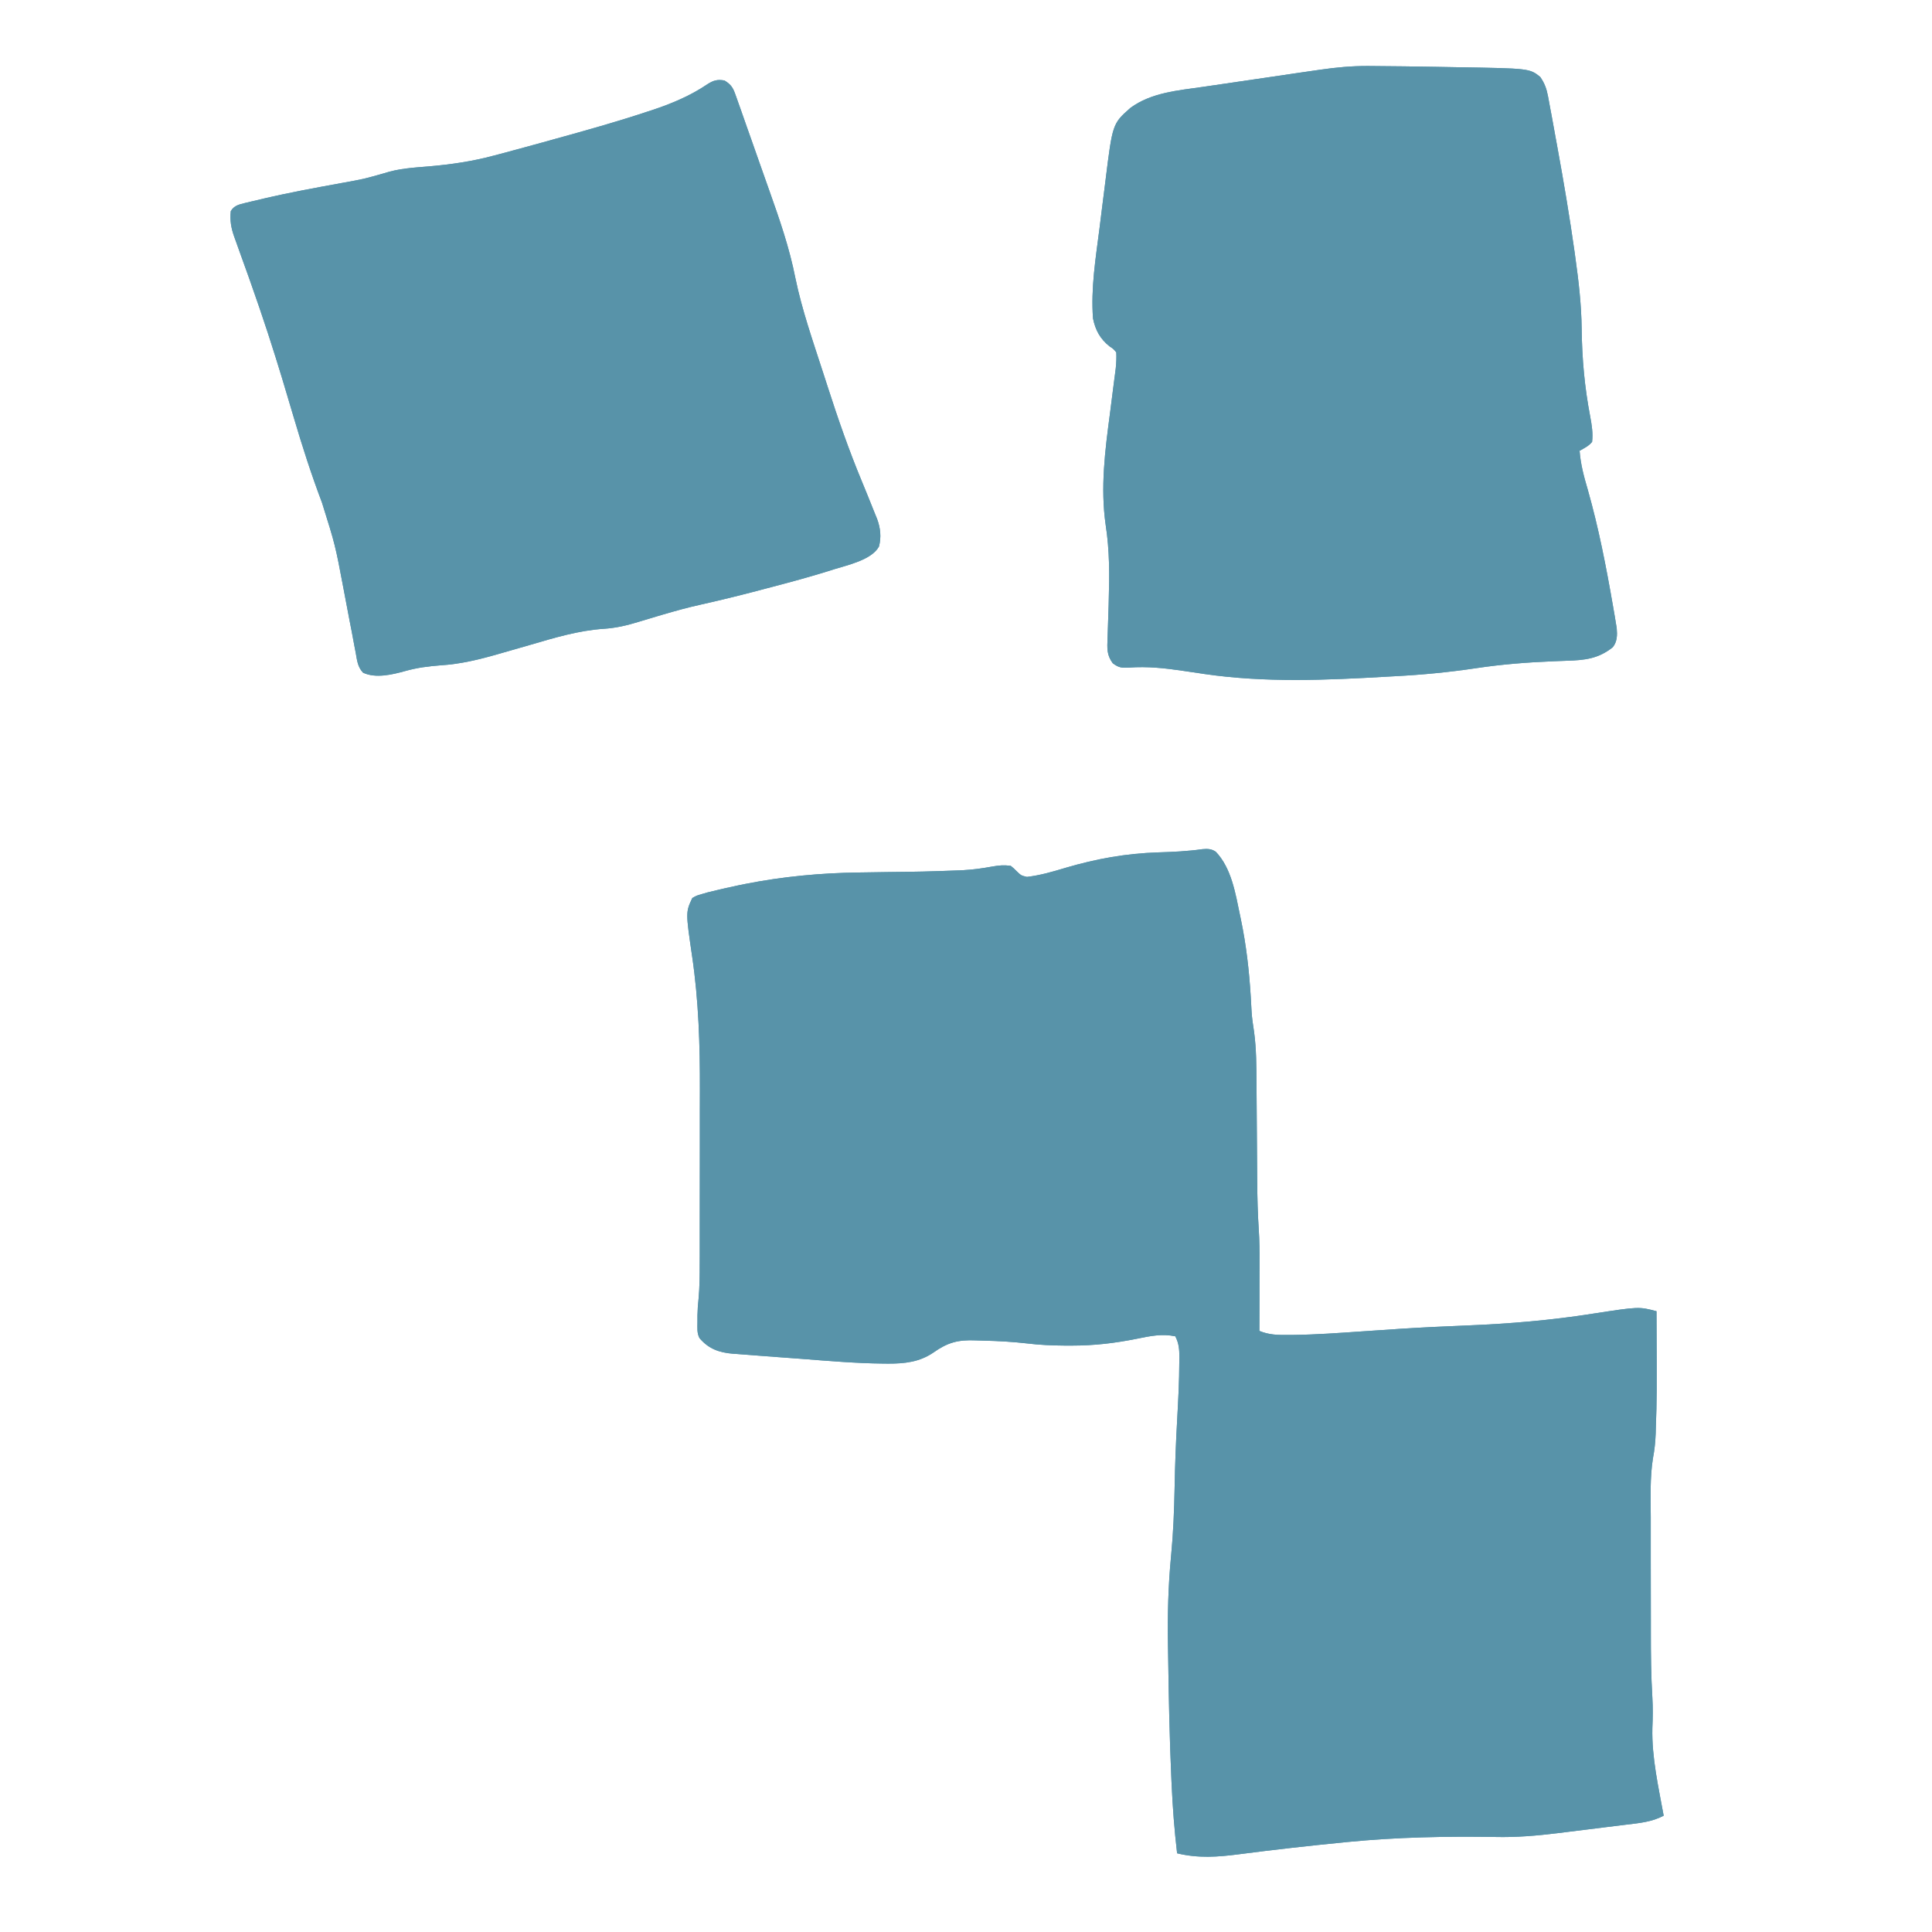 <svg width="42" height="42" viewBox="0 0 42 42" fill="none" xmlns="http://www.w3.org/2000/svg">
<g clip-path="url(#clip0_7813_13226)">
<path d="M26.14 18.46C26.25 18.45 26.338 18.452 26.431 18.517C26.771 18.873 26.858 19.422 26.955 19.887C26.962 19.918 26.968 19.95 26.975 19.983C27.092 20.541 27.155 21.096 27.19 21.665C27.192 21.694 27.193 21.723 27.195 21.753C27.2 21.832 27.204 21.91 27.208 21.988C27.217 22.136 27.239 22.281 27.262 22.428C27.313 22.804 27.313 23.179 27.315 23.558C27.315 23.635 27.316 23.712 27.317 23.788C27.319 23.99 27.32 24.191 27.321 24.392C27.323 24.713 27.326 25.035 27.328 25.356C27.329 25.467 27.33 25.578 27.331 25.689C27.333 26.034 27.341 26.377 27.364 26.721C27.38 26.964 27.383 27.205 27.381 27.448C27.381 27.513 27.381 27.513 27.381 27.579C27.381 27.713 27.381 27.848 27.38 27.983C27.38 28.075 27.38 28.168 27.38 28.261C27.379 28.485 27.379 28.709 27.378 28.933C27.588 29.02 27.776 29.023 28 29.02C28.058 29.02 28.058 29.02 28.117 29.02C28.612 29.014 29.105 28.978 29.598 28.944C29.842 28.927 30.086 28.911 30.33 28.895C30.37 28.892 30.37 28.892 30.412 28.889C30.909 28.857 31.407 28.834 31.906 28.814C32.821 28.777 33.722 28.701 34.628 28.558C35.629 28.404 35.629 28.404 36.011 28.505C36.019 30.384 36.019 30.384 35.996 31.043C35.995 31.083 35.994 31.123 35.993 31.165C35.986 31.349 35.968 31.524 35.933 31.706C35.867 32.127 35.884 32.554 35.886 32.979C35.886 33.074 35.886 33.169 35.886 33.264C35.886 33.462 35.886 33.661 35.886 33.86C35.887 34.112 35.887 34.364 35.887 34.616C35.887 34.813 35.887 35.009 35.888 35.205C35.888 35.298 35.888 35.391 35.888 35.483C35.888 35.958 35.892 36.431 35.921 36.905C35.934 37.126 35.931 37.345 35.921 37.567C35.906 38.206 36.053 38.846 36.167 39.472C35.906 39.609 35.638 39.632 35.348 39.667C35.295 39.673 35.242 39.68 35.188 39.687C35.076 39.701 34.965 39.715 34.853 39.728C34.711 39.746 34.569 39.763 34.427 39.781C34.29 39.798 34.153 39.815 34.016 39.832C33.966 39.838 33.916 39.845 33.864 39.851C33.407 39.907 32.962 39.945 32.502 39.934C31.427 39.918 30.366 39.938 29.296 40.043C29.269 40.046 29.242 40.048 29.215 40.051C28.456 40.126 27.697 40.21 26.941 40.309C26.475 40.37 26.048 40.401 25.589 40.289C25.531 39.788 25.492 39.29 25.47 38.787C25.467 38.734 25.467 38.734 25.465 38.68C25.426 37.814 25.408 36.947 25.396 36.08C25.395 35.978 25.393 35.876 25.391 35.774C25.38 35.117 25.395 34.471 25.459 33.817C25.506 33.326 25.526 32.838 25.535 32.345C25.544 31.848 25.563 31.352 25.591 30.856C25.614 30.44 25.636 30.025 25.637 29.609C25.638 29.556 25.638 29.556 25.639 29.502C25.638 29.334 25.629 29.203 25.55 29.05C25.258 28.99 25.006 29.044 24.716 29.103C24.236 29.199 23.792 29.252 23.302 29.252C23.251 29.252 23.201 29.252 23.149 29.252C22.873 29.25 22.603 29.239 22.329 29.205C22.013 29.169 21.696 29.151 21.377 29.144C21.323 29.143 21.268 29.141 21.214 29.139C20.831 29.122 20.601 29.184 20.295 29.401C19.992 29.609 19.669 29.645 19.311 29.644C19.274 29.644 19.236 29.644 19.197 29.643C18.604 29.637 18.012 29.586 17.42 29.54C17.244 29.526 17.068 29.513 16.892 29.501C16.755 29.491 16.618 29.48 16.48 29.47C16.416 29.465 16.351 29.46 16.286 29.455C16.195 29.449 16.105 29.442 16.014 29.434C15.975 29.432 15.975 29.432 15.935 29.429C15.633 29.404 15.404 29.323 15.206 29.089C15.148 28.974 15.162 28.869 15.162 28.741C15.162 28.693 15.162 28.644 15.162 28.594C15.164 28.474 15.173 28.356 15.186 28.236C15.21 27.982 15.211 27.729 15.211 27.474C15.211 27.423 15.211 27.372 15.212 27.319C15.212 27.181 15.212 27.042 15.212 26.903C15.212 26.816 15.212 26.729 15.212 26.642C15.213 26.335 15.213 26.029 15.213 25.722C15.213 25.44 15.213 25.158 15.214 24.875C15.214 24.631 15.214 24.386 15.214 24.141C15.214 23.996 15.214 23.851 15.215 23.706C15.218 22.727 15.189 21.751 15.045 20.781C14.906 19.829 14.906 19.829 15.05 19.522C15.141 19.47 15.141 19.47 15.255 19.437C15.297 19.425 15.339 19.413 15.382 19.4C15.604 19.345 15.825 19.293 16.049 19.247C16.098 19.238 16.146 19.227 16.197 19.217C17.016 19.055 17.846 18.977 18.68 18.967C18.728 18.966 18.775 18.965 18.824 18.965C18.974 18.962 19.124 18.96 19.274 18.958C20.068 18.949 20.068 18.949 20.86 18.921C20.891 18.919 20.922 18.918 20.953 18.916C21.16 18.905 21.361 18.876 21.565 18.839C21.712 18.813 21.823 18.802 21.972 18.822C22.038 18.876 22.038 18.876 22.103 18.941C22.199 19.033 22.199 19.033 22.325 19.063C22.614 19.029 22.885 18.95 23.163 18.866C23.836 18.668 24.477 18.553 25.178 18.53C25.5 18.52 25.82 18.506 26.14 18.46Z" fill="#5893A9"/>
<path d="M29.742 1.435C29.796 1.436 29.796 1.436 29.852 1.436C30.304 1.438 30.756 1.446 31.209 1.453C31.357 1.456 31.506 1.458 31.654 1.461C33.251 1.487 33.251 1.487 33.483 1.672C33.578 1.81 33.621 1.927 33.652 2.091C33.664 2.157 33.664 2.157 33.677 2.225C33.691 2.298 33.691 2.298 33.704 2.372C33.713 2.423 33.723 2.474 33.733 2.525C33.758 2.663 33.783 2.8 33.808 2.938C33.824 3.024 33.839 3.109 33.855 3.195C33.994 3.953 34.122 4.713 34.23 5.476C34.235 5.515 34.241 5.554 34.246 5.595C34.319 6.114 34.378 6.625 34.384 7.15C34.392 7.802 34.447 8.416 34.57 9.057C34.605 9.245 34.632 9.415 34.611 9.606C34.535 9.699 34.442 9.741 34.339 9.8C34.361 10.098 34.435 10.367 34.519 10.653C34.754 11.482 34.918 12.326 35.065 13.175C35.077 13.249 35.091 13.324 35.104 13.399C35.111 13.444 35.119 13.489 35.126 13.535C35.136 13.594 35.136 13.594 35.146 13.654C35.159 13.808 35.158 13.948 35.06 14.071C34.746 14.32 34.457 14.352 34.06 14.364C33.997 14.366 33.935 14.369 33.872 14.371C33.839 14.373 33.806 14.374 33.773 14.375C33.208 14.398 32.652 14.441 32.093 14.525C31.507 14.613 30.926 14.669 30.333 14.7C30.273 14.704 30.212 14.707 30.152 14.71C28.825 14.787 27.503 14.844 26.182 14.652C26.137 14.645 26.137 14.645 26.091 14.638C25.969 14.62 25.846 14.603 25.723 14.584C25.327 14.525 24.943 14.483 24.542 14.513C24.384 14.522 24.318 14.515 24.19 14.418C24.057 14.237 24.069 14.095 24.077 13.873C24.078 13.845 24.079 13.817 24.08 13.789C24.082 13.73 24.084 13.67 24.086 13.611C24.091 13.456 24.096 13.301 24.101 13.146C24.102 13.115 24.102 13.084 24.103 13.053C24.12 12.496 24.122 11.967 24.037 11.415C23.919 10.599 24.023 9.79 24.131 8.979C24.15 8.826 24.169 8.674 24.189 8.522C24.201 8.428 24.213 8.335 24.225 8.241C24.231 8.199 24.236 8.157 24.242 8.113C24.247 8.077 24.251 8.04 24.256 8.002C24.267 7.887 24.273 7.777 24.267 7.661C24.206 7.586 24.206 7.586 24.121 7.53C23.916 7.367 23.813 7.178 23.761 6.922C23.712 6.268 23.819 5.613 23.902 4.966C23.922 4.808 23.942 4.65 23.961 4.491C23.977 4.368 23.992 4.244 24.008 4.12C24.015 4.062 24.023 4.003 24.03 3.945C24.185 2.689 24.185 2.689 24.576 2.344C25.031 2.011 25.608 1.967 26.148 1.889C26.229 1.878 26.309 1.866 26.389 1.854C26.557 1.829 26.725 1.804 26.892 1.78C27.107 1.749 27.32 1.718 27.535 1.686C27.74 1.656 27.945 1.625 28.151 1.595C28.19 1.59 28.229 1.584 28.268 1.578C28.379 1.562 28.489 1.546 28.6 1.53C28.632 1.525 28.664 1.52 28.697 1.516C29.046 1.465 29.389 1.433 29.742 1.435Z" fill="#5893A9"/>
<path d="M15.75 1.75C15.877 1.828 15.929 1.893 15.979 2.033C15.991 2.067 16.003 2.101 16.016 2.136C16.029 2.172 16.041 2.209 16.055 2.247C16.069 2.286 16.082 2.325 16.097 2.364C16.142 2.492 16.187 2.619 16.231 2.746C16.262 2.835 16.294 2.923 16.325 3.011C16.389 3.191 16.452 3.371 16.515 3.551C16.585 3.751 16.655 3.952 16.727 4.151C16.949 4.776 17.162 5.39 17.29 6.041C17.434 6.741 17.674 7.42 17.893 8.099C17.926 8.201 17.959 8.303 17.992 8.405C18.217 9.104 18.456 9.791 18.738 10.469C18.814 10.651 18.887 10.834 18.961 11.018C18.974 11.05 18.987 11.082 19 11.115C19.012 11.144 19.024 11.174 19.036 11.204C19.047 11.23 19.057 11.255 19.068 11.282C19.14 11.481 19.162 11.673 19.108 11.881C18.949 12.174 18.418 12.286 18.117 12.38C18.08 12.392 18.043 12.403 18.005 12.416C17.603 12.541 17.197 12.651 16.79 12.758C16.733 12.773 16.733 12.773 16.675 12.788C16.196 12.916 15.716 13.036 15.232 13.144C14.951 13.206 14.676 13.282 14.401 13.363C14.362 13.375 14.323 13.386 14.283 13.398C14.147 13.438 14.012 13.479 13.877 13.52C13.626 13.597 13.392 13.652 13.131 13.669C12.578 13.706 12.062 13.862 11.533 14.017C11.394 14.057 11.254 14.097 11.115 14.137C11.029 14.161 10.943 14.186 10.857 14.211C10.432 14.334 10.017 14.437 9.574 14.464C9.31 14.484 9.063 14.516 8.808 14.588C8.529 14.665 8.168 14.753 7.893 14.624C7.774 14.499 7.763 14.357 7.733 14.191C7.726 14.156 7.719 14.12 7.712 14.083C7.69 13.967 7.668 13.851 7.647 13.735C7.631 13.655 7.616 13.575 7.6 13.495C7.555 13.262 7.511 13.028 7.467 12.794C7.288 11.846 7.288 11.846 7 10.928C6.769 10.318 6.571 9.703 6.387 9.078C6.216 8.497 6.043 7.917 5.855 7.34C5.845 7.309 5.835 7.278 5.825 7.246C5.701 6.867 5.572 6.49 5.439 6.115C5.425 6.076 5.412 6.038 5.398 5.999C5.332 5.813 5.266 5.628 5.198 5.443C5.174 5.376 5.15 5.308 5.126 5.241C5.115 5.211 5.104 5.181 5.093 5.15C5.024 4.955 4.996 4.796 5.017 4.589C5.092 4.467 5.192 4.447 5.327 4.413C5.368 4.403 5.409 4.393 5.452 4.383C5.497 4.372 5.543 4.362 5.59 4.351C5.638 4.339 5.686 4.328 5.736 4.316C6.304 4.183 6.878 4.079 7.452 3.974C7.907 3.892 7.907 3.892 8.351 3.766C8.667 3.662 8.994 3.644 9.324 3.617C9.806 3.575 10.265 3.509 10.733 3.383C10.796 3.367 10.796 3.367 10.86 3.35C11.224 3.253 11.588 3.153 11.951 3.053C11.979 3.045 12.007 3.037 12.036 3.029C12.723 2.839 13.409 2.648 14.085 2.423C14.125 2.41 14.125 2.41 14.166 2.397C14.592 2.256 15.008 2.083 15.38 1.83C15.508 1.748 15.596 1.722 15.75 1.75Z" fill="#5893A9"/>
<path d="M26.14 18.46C26.25 18.45 26.338 18.452 26.431 18.517C26.771 18.873 26.858 19.422 26.955 19.887C26.962 19.918 26.968 19.95 26.975 19.983C27.092 20.541 27.155 21.096 27.19 21.665C27.192 21.694 27.193 21.723 27.195 21.753C27.2 21.832 27.204 21.91 27.208 21.988C27.217 22.136 27.239 22.281 27.262 22.428C27.313 22.804 27.313 23.179 27.315 23.558C27.315 23.635 27.316 23.712 27.317 23.788C27.319 23.99 27.32 24.191 27.321 24.392C27.323 24.713 27.326 25.035 27.328 25.356C27.329 25.467 27.33 25.578 27.331 25.689C27.333 26.034 27.341 26.377 27.364 26.721C27.38 26.964 27.383 27.205 27.381 27.448C27.381 27.513 27.381 27.513 27.381 27.579C27.381 27.713 27.381 27.848 27.38 27.983C27.38 28.075 27.38 28.168 27.38 28.261C27.379 28.485 27.379 28.709 27.378 28.933C27.588 29.02 27.776 29.023 28 29.02C28.058 29.02 28.058 29.02 28.117 29.02C28.612 29.014 29.105 28.978 29.598 28.944C29.842 28.927 30.086 28.911 30.33 28.895C30.37 28.892 30.37 28.892 30.412 28.889C30.909 28.857 31.407 28.834 31.906 28.814C32.821 28.777 33.722 28.701 34.628 28.558C35.629 28.404 35.629 28.404 36.011 28.505C36.019 30.384 36.019 30.384 35.996 31.043C35.995 31.083 35.994 31.123 35.993 31.165C35.986 31.349 35.968 31.524 35.933 31.706C35.867 32.127 35.884 32.554 35.886 32.979C35.886 33.074 35.886 33.169 35.886 33.264C35.886 33.462 35.886 33.661 35.886 33.86C35.887 34.112 35.887 34.364 35.887 34.616C35.887 34.813 35.887 35.009 35.888 35.205C35.888 35.298 35.888 35.391 35.888 35.483C35.888 35.958 35.892 36.431 35.921 36.905C35.934 37.126 35.931 37.345 35.921 37.567C35.906 38.206 36.053 38.846 36.167 39.472C35.906 39.609 35.638 39.632 35.348 39.667C35.295 39.673 35.242 39.68 35.188 39.687C35.076 39.701 34.965 39.715 34.853 39.728C34.711 39.746 34.569 39.763 34.427 39.781C34.29 39.798 34.153 39.815 34.016 39.832C33.966 39.838 33.916 39.845 33.864 39.851C33.407 39.907 32.962 39.945 32.502 39.934C31.427 39.918 30.366 39.938 29.296 40.043C29.269 40.046 29.242 40.048 29.215 40.051C28.456 40.126 27.697 40.21 26.941 40.309C26.475 40.37 26.048 40.401 25.589 40.289C25.531 39.788 25.492 39.29 25.47 38.787C25.467 38.734 25.467 38.734 25.465 38.68C25.426 37.814 25.408 36.947 25.396 36.08C25.395 35.978 25.393 35.876 25.391 35.774C25.38 35.117 25.395 34.471 25.459 33.817C25.506 33.326 25.526 32.838 25.535 32.345C25.544 31.848 25.563 31.352 25.591 30.856C25.614 30.44 25.636 30.025 25.637 29.609C25.638 29.556 25.638 29.556 25.639 29.502C25.638 29.334 25.629 29.203 25.55 29.05C25.258 28.99 25.006 29.044 24.716 29.103C24.236 29.199 23.792 29.252 23.302 29.252C23.251 29.252 23.201 29.252 23.149 29.252C22.873 29.25 22.603 29.239 22.329 29.205C22.013 29.169 21.696 29.151 21.377 29.144C21.323 29.143 21.268 29.141 21.214 29.139C20.831 29.122 20.601 29.184 20.295 29.401C19.992 29.609 19.669 29.645 19.311 29.644C19.274 29.644 19.236 29.644 19.197 29.643C18.604 29.637 18.012 29.586 17.42 29.54C17.244 29.526 17.068 29.513 16.892 29.501C16.755 29.491 16.618 29.48 16.48 29.47C16.416 29.465 16.351 29.46 16.286 29.455C16.195 29.449 16.105 29.442 16.014 29.434C15.975 29.432 15.975 29.432 15.935 29.429C15.633 29.404 15.404 29.323 15.206 29.089C15.148 28.974 15.162 28.869 15.162 28.741C15.162 28.693 15.162 28.644 15.162 28.594C15.164 28.474 15.173 28.356 15.186 28.236C15.21 27.982 15.211 27.729 15.211 27.474C15.211 27.423 15.211 27.372 15.212 27.319C15.212 27.181 15.212 27.042 15.212 26.903C15.212 26.816 15.212 26.729 15.212 26.642C15.213 26.335 15.213 26.029 15.213 25.722C15.213 25.44 15.213 25.158 15.214 24.875C15.214 24.631 15.214 24.386 15.214 24.141C15.214 23.996 15.214 23.851 15.215 23.706C15.218 22.727 15.189 21.751 15.045 20.781C14.906 19.829 14.906 19.829 15.05 19.522C15.141 19.47 15.141 19.47 15.255 19.437C15.297 19.425 15.339 19.413 15.382 19.4C15.604 19.345 15.825 19.293 16.049 19.247C16.098 19.238 16.146 19.227 16.197 19.217C17.016 19.055 17.846 18.977 18.68 18.967C18.728 18.966 18.775 18.965 18.824 18.965C18.974 18.962 19.124 18.96 19.274 18.958C20.068 18.949 20.068 18.949 20.86 18.921C20.891 18.919 20.922 18.918 20.953 18.916C21.16 18.905 21.361 18.876 21.565 18.839C21.712 18.813 21.823 18.802 21.972 18.822C22.038 18.876 22.038 18.876 22.103 18.941C22.199 19.033 22.199 19.033 22.325 19.063C22.614 19.029 22.885 18.95 23.163 18.866C23.836 18.668 24.477 18.553 25.178 18.53C25.5 18.52 25.82 18.506 26.14 18.46Z" fill="#5893A9"/>
<path d="M29.742 1.435C29.796 1.436 29.796 1.436 29.852 1.436C30.304 1.438 30.756 1.446 31.209 1.453C31.357 1.456 31.506 1.458 31.654 1.461C33.251 1.487 33.251 1.487 33.483 1.672C33.578 1.81 33.621 1.927 33.652 2.091C33.664 2.157 33.664 2.157 33.677 2.225C33.691 2.298 33.691 2.298 33.704 2.372C33.713 2.423 33.723 2.474 33.733 2.525C33.758 2.663 33.783 2.8 33.808 2.938C33.824 3.024 33.839 3.109 33.855 3.195C33.994 3.953 34.122 4.713 34.23 5.476C34.235 5.515 34.241 5.554 34.246 5.595C34.319 6.114 34.378 6.625 34.384 7.15C34.392 7.802 34.447 8.416 34.57 9.057C34.605 9.245 34.632 9.415 34.611 9.606C34.535 9.699 34.442 9.741 34.339 9.8C34.361 10.098 34.435 10.367 34.519 10.653C34.754 11.482 34.918 12.326 35.065 13.175C35.077 13.249 35.091 13.324 35.104 13.399C35.111 13.444 35.119 13.489 35.126 13.535C35.136 13.594 35.136 13.594 35.146 13.654C35.159 13.808 35.158 13.948 35.06 14.071C34.746 14.32 34.457 14.352 34.06 14.364C33.997 14.366 33.935 14.369 33.872 14.371C33.839 14.373 33.806 14.374 33.773 14.375C33.208 14.398 32.652 14.441 32.093 14.525C31.507 14.613 30.926 14.669 30.333 14.7C30.273 14.704 30.212 14.707 30.152 14.71C28.825 14.787 27.503 14.844 26.182 14.652C26.137 14.645 26.137 14.645 26.091 14.638C25.969 14.62 25.846 14.603 25.723 14.584C25.327 14.525 24.943 14.483 24.542 14.513C24.384 14.522 24.318 14.515 24.19 14.418C24.057 14.237 24.069 14.095 24.077 13.873C24.078 13.845 24.079 13.817 24.08 13.789C24.082 13.73 24.084 13.67 24.086 13.611C24.091 13.456 24.096 13.301 24.101 13.146C24.102 13.115 24.102 13.084 24.103 13.053C24.12 12.496 24.122 11.967 24.037 11.415C23.919 10.599 24.023 9.79 24.131 8.979C24.15 8.826 24.169 8.674 24.189 8.522C24.201 8.428 24.213 8.335 24.225 8.241C24.231 8.199 24.236 8.157 24.242 8.113C24.247 8.077 24.251 8.04 24.256 8.002C24.267 7.887 24.273 7.777 24.267 7.661C24.206 7.586 24.206 7.586 24.121 7.53C23.916 7.367 23.813 7.178 23.761 6.922C23.712 6.268 23.819 5.613 23.902 4.966C23.922 4.808 23.942 4.65 23.961 4.491C23.977 4.368 23.992 4.244 24.008 4.12C24.015 4.062 24.023 4.003 24.03 3.945C24.185 2.689 24.185 2.689 24.576 2.344C25.031 2.011 25.608 1.967 26.148 1.889C26.229 1.878 26.309 1.866 26.389 1.854C26.557 1.829 26.725 1.804 26.892 1.78C27.107 1.749 27.32 1.718 27.535 1.686C27.74 1.656 27.945 1.625 28.151 1.595C28.19 1.59 28.229 1.584 28.268 1.578C28.379 1.562 28.489 1.546 28.6 1.53C28.632 1.525 28.664 1.52 28.697 1.516C29.046 1.465 29.389 1.433 29.742 1.435Z" fill="#5893A9"/>
<path d="M15.75 1.75C15.877 1.828 15.929 1.893 15.979 2.033C15.991 2.067 16.003 2.101 16.016 2.136C16.029 2.172 16.041 2.209 16.055 2.247C16.069 2.286 16.082 2.325 16.097 2.364C16.142 2.492 16.187 2.619 16.231 2.746C16.262 2.835 16.294 2.923 16.325 3.011C16.389 3.191 16.452 3.371 16.515 3.551C16.585 3.751 16.655 3.952 16.727 4.151C16.949 4.776 17.162 5.39 17.29 6.041C17.434 6.741 17.674 7.42 17.893 8.099C17.926 8.201 17.959 8.303 17.992 8.405C18.217 9.104 18.456 9.791 18.738 10.469C18.814 10.651 18.887 10.834 18.961 11.018C18.974 11.05 18.987 11.082 19 11.115C19.012 11.144 19.024 11.174 19.036 11.204C19.047 11.23 19.057 11.255 19.068 11.282C19.14 11.481 19.162 11.673 19.108 11.881C18.949 12.174 18.418 12.286 18.117 12.38C18.08 12.392 18.043 12.403 18.005 12.416C17.603 12.541 17.197 12.651 16.79 12.758C16.733 12.773 16.733 12.773 16.675 12.788C16.196 12.916 15.716 13.036 15.232 13.144C14.951 13.206 14.676 13.282 14.401 13.363C14.362 13.375 14.323 13.386 14.283 13.398C14.147 13.438 14.012 13.479 13.877 13.52C13.626 13.597 13.392 13.652 13.131 13.669C12.578 13.706 12.062 13.862 11.533 14.017C11.394 14.057 11.254 14.097 11.115 14.137C11.029 14.161 10.943 14.186 10.857 14.211C10.432 14.334 10.017 14.437 9.574 14.464C9.31 14.484 9.063 14.516 8.808 14.588C8.529 14.665 8.168 14.753 7.893 14.624C7.774 14.499 7.763 14.357 7.733 14.191C7.726 14.156 7.719 14.12 7.712 14.083C7.69 13.967 7.668 13.851 7.647 13.735C7.631 13.655 7.616 13.575 7.6 13.495C7.555 13.262 7.511 13.028 7.467 12.794C7.288 11.846 7.288 11.846 7 10.928C6.769 10.318 6.571 9.703 6.387 9.078C6.216 8.497 6.043 7.917 5.855 7.34C5.845 7.309 5.835 7.278 5.825 7.246C5.701 6.867 5.572 6.49 5.439 6.115C5.425 6.076 5.412 6.038 5.398 5.999C5.332 5.813 5.266 5.628 5.198 5.443C5.174 5.376 5.15 5.308 5.126 5.241C5.115 5.211 5.104 5.181 5.093 5.15C5.024 4.955 4.996 4.796 5.017 4.589C5.092 4.467 5.192 4.447 5.327 4.413C5.368 4.403 5.409 4.393 5.452 4.383C5.497 4.372 5.543 4.362 5.59 4.351C5.638 4.339 5.686 4.328 5.736 4.316C6.304 4.183 6.878 4.079 7.452 3.974C7.907 3.892 7.907 3.892 8.351 3.766C8.667 3.662 8.994 3.644 9.324 3.617C9.806 3.575 10.265 3.509 10.733 3.383C10.796 3.367 10.796 3.367 10.86 3.35C11.224 3.253 11.588 3.153 11.951 3.053C11.979 3.045 12.007 3.037 12.036 3.029C12.723 2.839 13.409 2.648 14.085 2.423C14.125 2.41 14.125 2.41 14.166 2.397C14.592 2.256 15.008 2.083 15.38 1.83C15.508 1.748 15.596 1.722 15.75 1.75Z" fill="#5893A9"/>
</g>
<defs>
<clipPath id="clip0_7813_13226">
<rect width="42" height="42" fill="white"/>
</clipPath>
</defs>
</svg>
